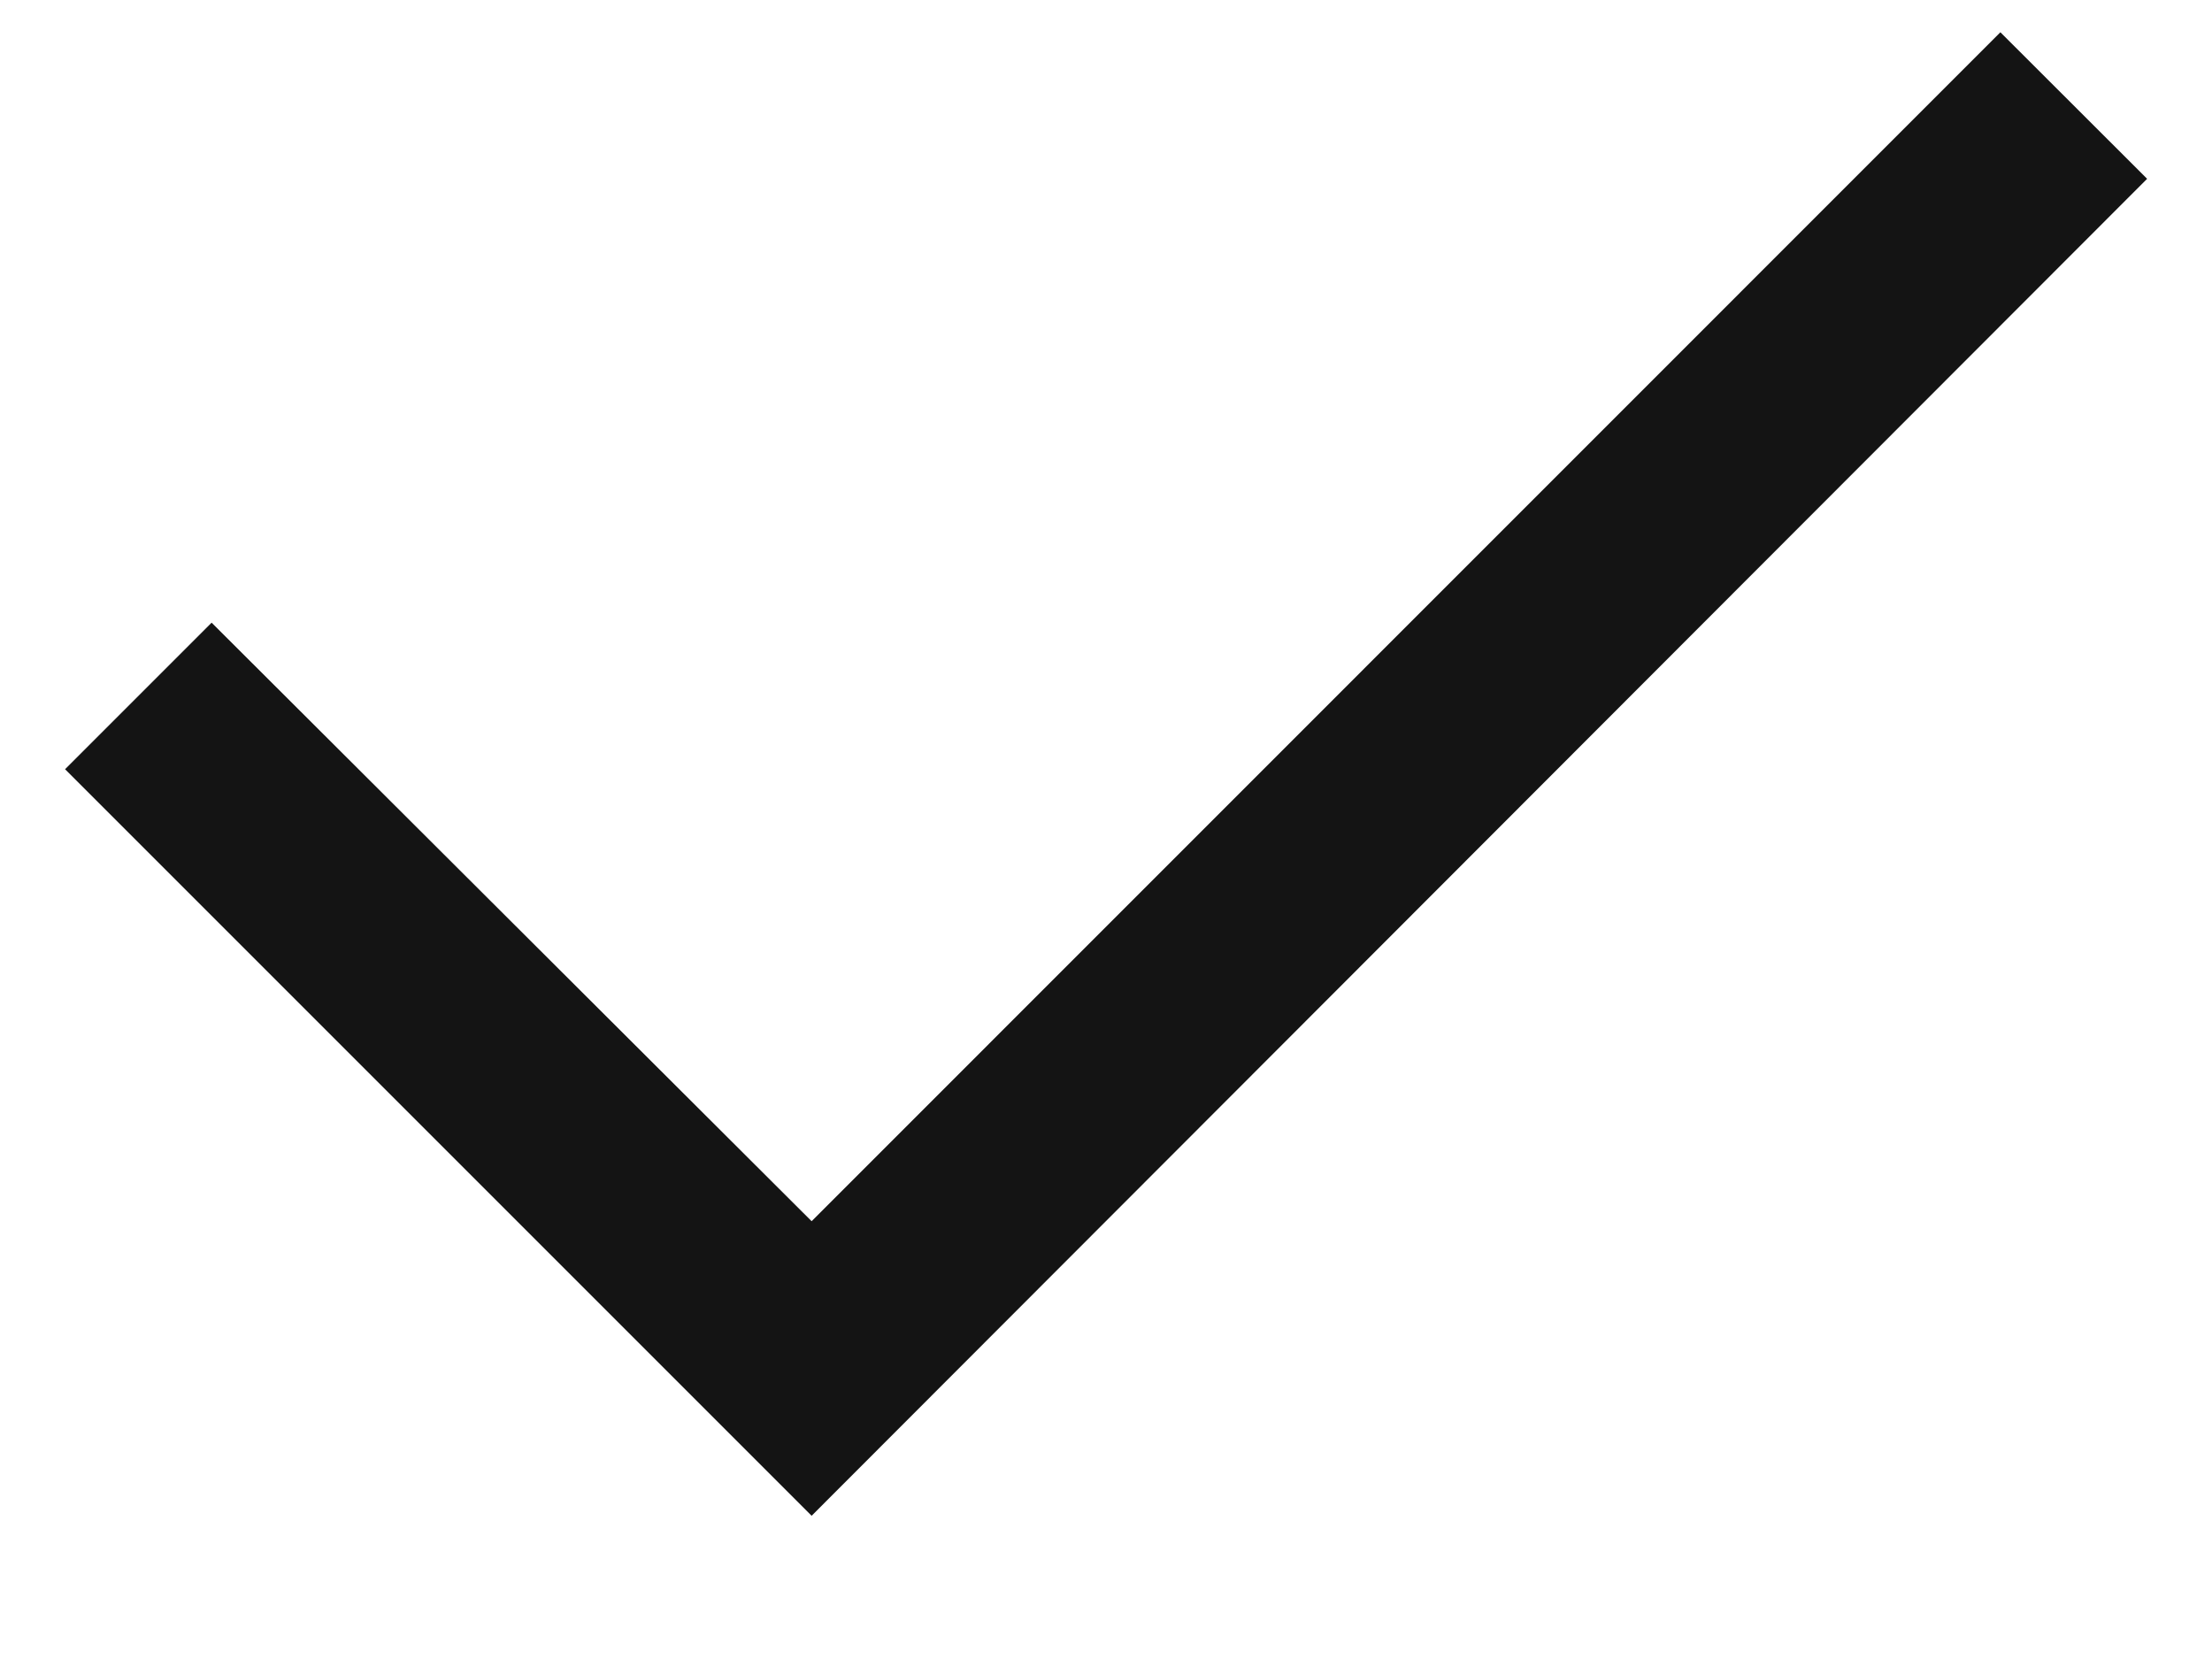 <svg width="12" height="9" viewBox="0 0 12 9" fill="none" xmlns="http://www.w3.org/2000/svg" preserveAspectRatio="none">
<path d="M1.148 3.378L0.353 4.173L4.403 8.223L11.648 0.97L10.852 0.175L4.403 6.625L1.148 3.378Z" fill="#141414"/>
</svg>
